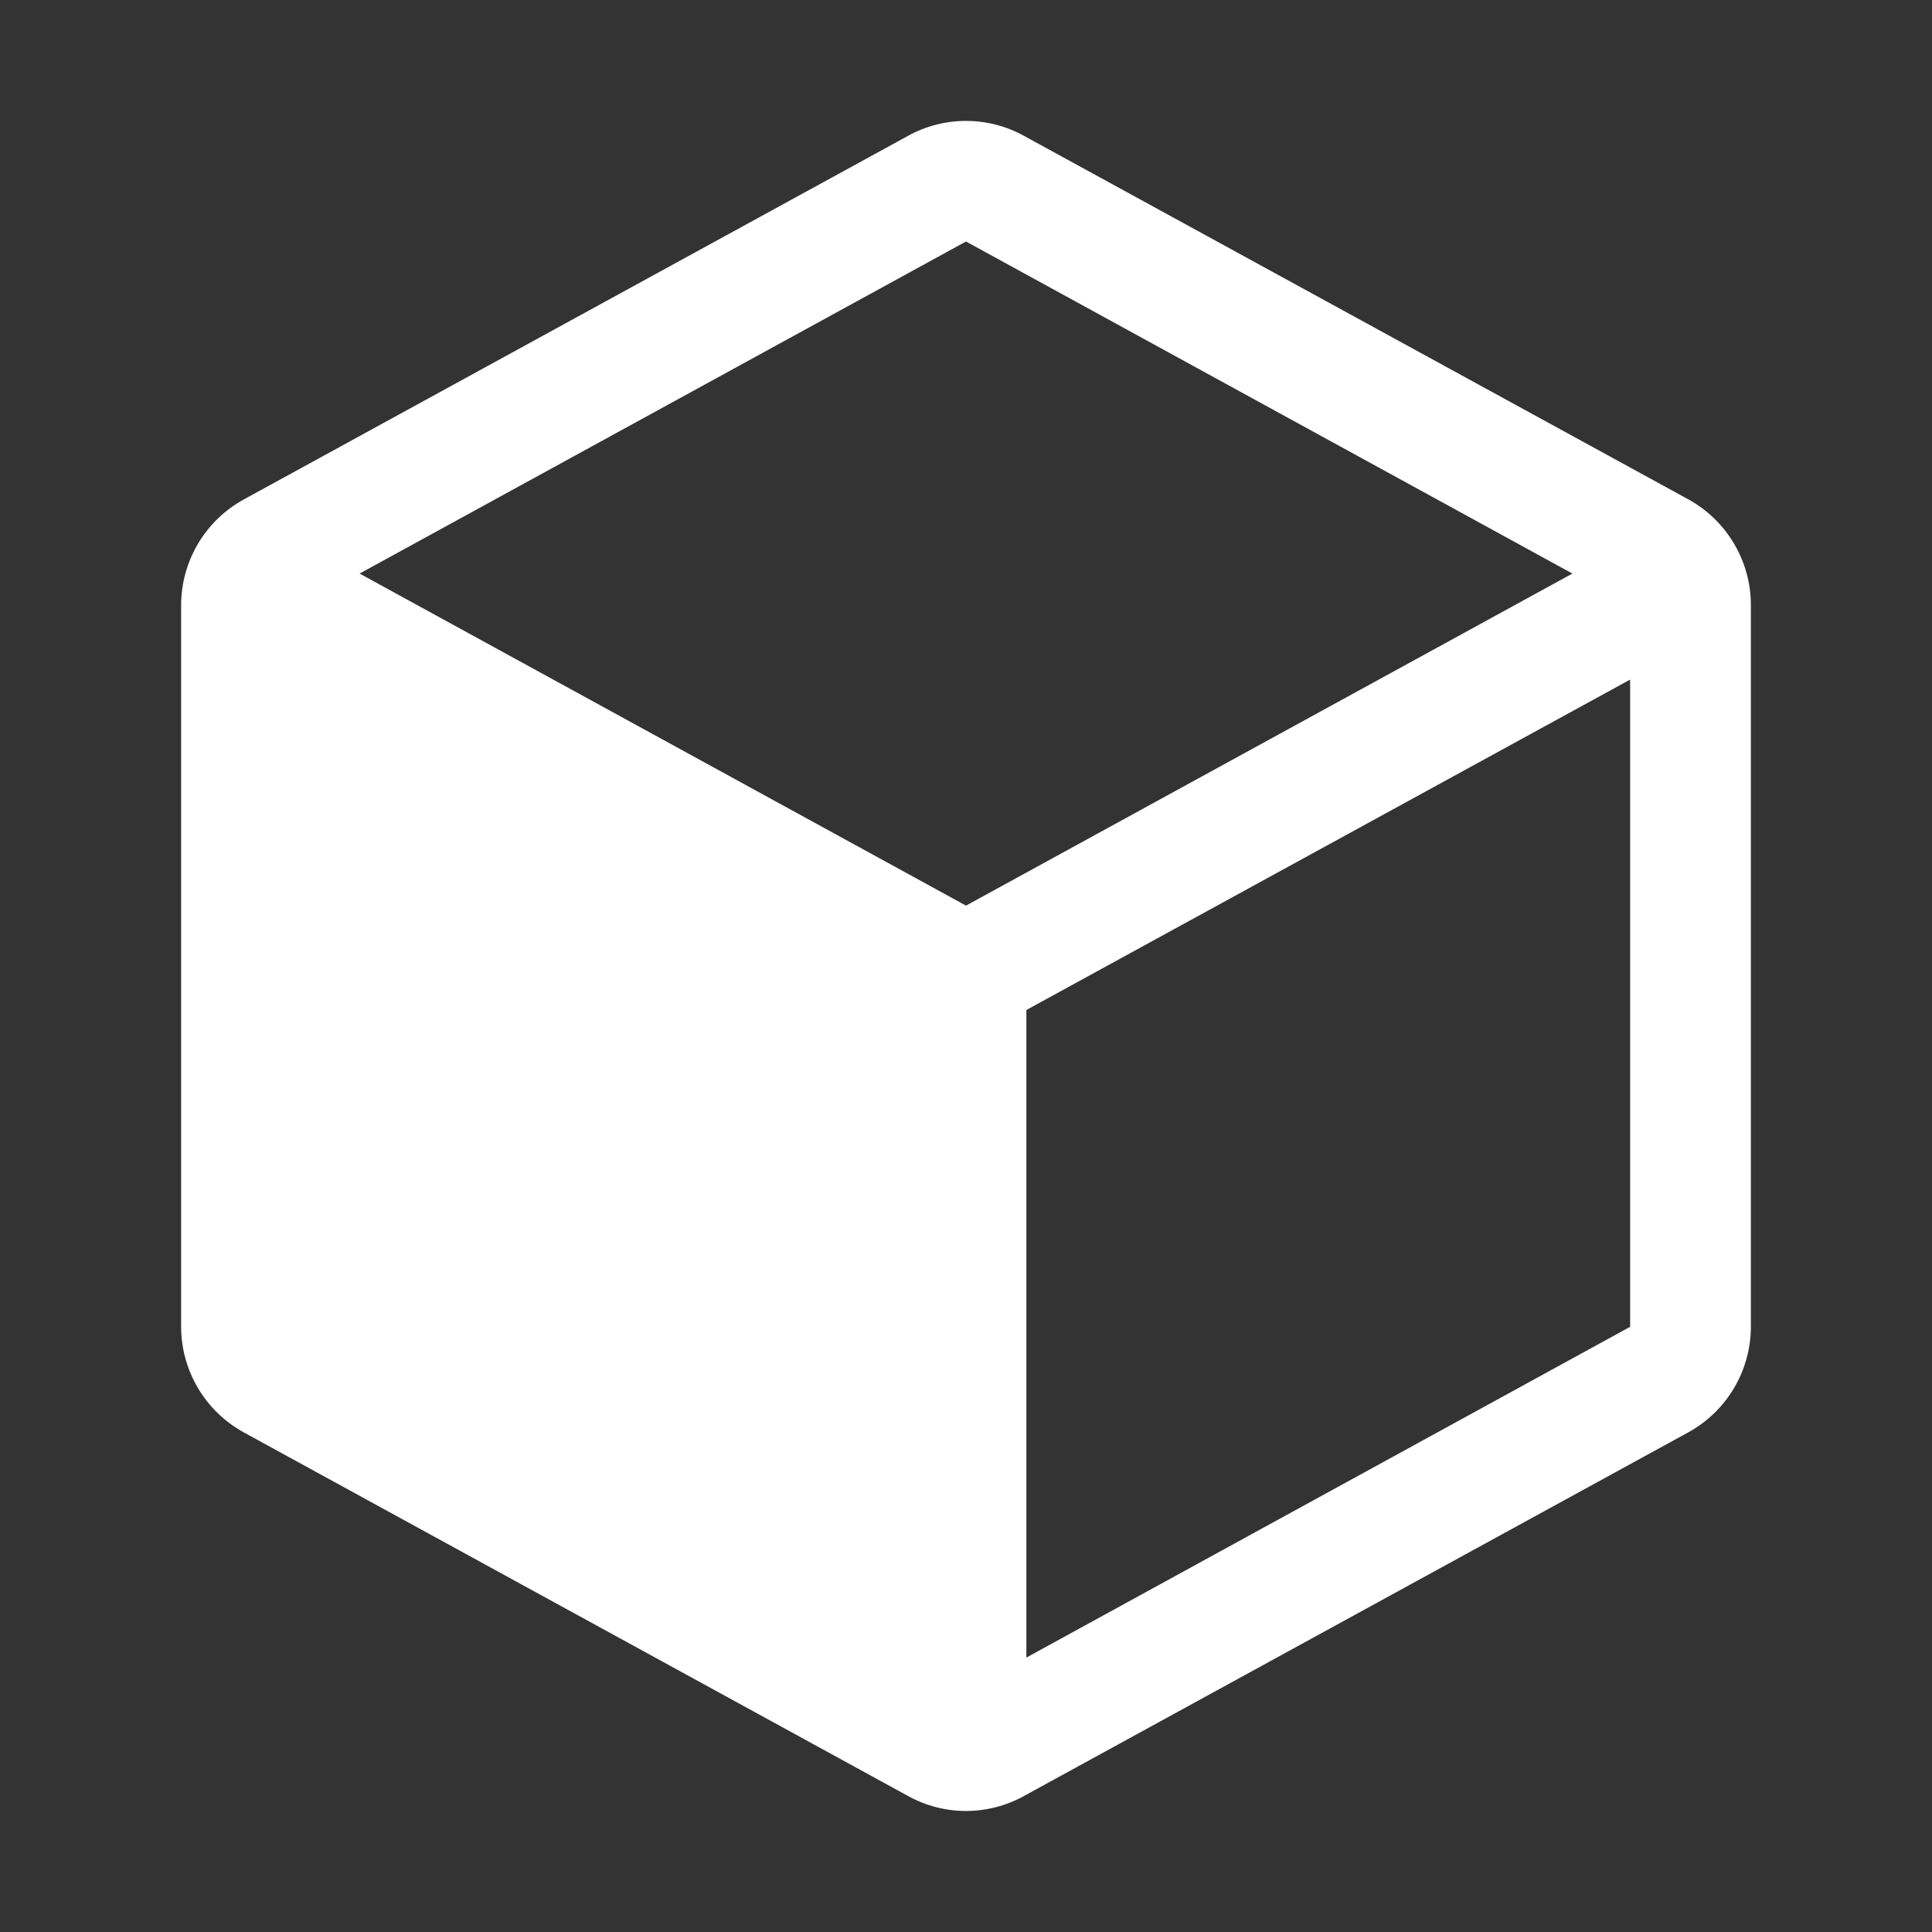 <svg width="48" height="48" viewBox="0 0 48 48" fill="none" xmlns="http://www.w3.org/2000/svg">
<rect x="0" y="0" width="48" height="48" fill="#333333" stroke="none"/>
<path d="M41.94 12.403L25.44 3.375C24.999 3.131 24.504 3.004 24 3.004C23.496 3.004 23.001 3.131 22.56 3.375L6.06 12.407C5.589 12.665 5.195 13.044 4.921 13.506C4.647 13.968 4.501 14.495 4.5 15.032V32.964C4.501 33.502 4.647 34.028 4.921 34.49C5.195 34.952 5.589 35.331 6.06 35.589L22.56 44.621C23.001 44.865 23.496 44.993 24 44.993C24.504 44.993 24.999 44.865 25.44 44.621L41.94 35.589C42.411 35.331 42.805 34.952 43.079 34.49C43.353 34.028 43.499 33.502 43.5 32.964V15.034C43.5 14.496 43.355 13.967 43.08 13.505C42.806 13.042 42.412 12.661 41.94 12.403ZM24 22.5L8.934 14.25L24 6L39.066 14.25L24 22.5ZM25.5 41.182V25.093L40.5 16.884V32.964L25.5 41.182Z" fill="white"/>
</svg>
